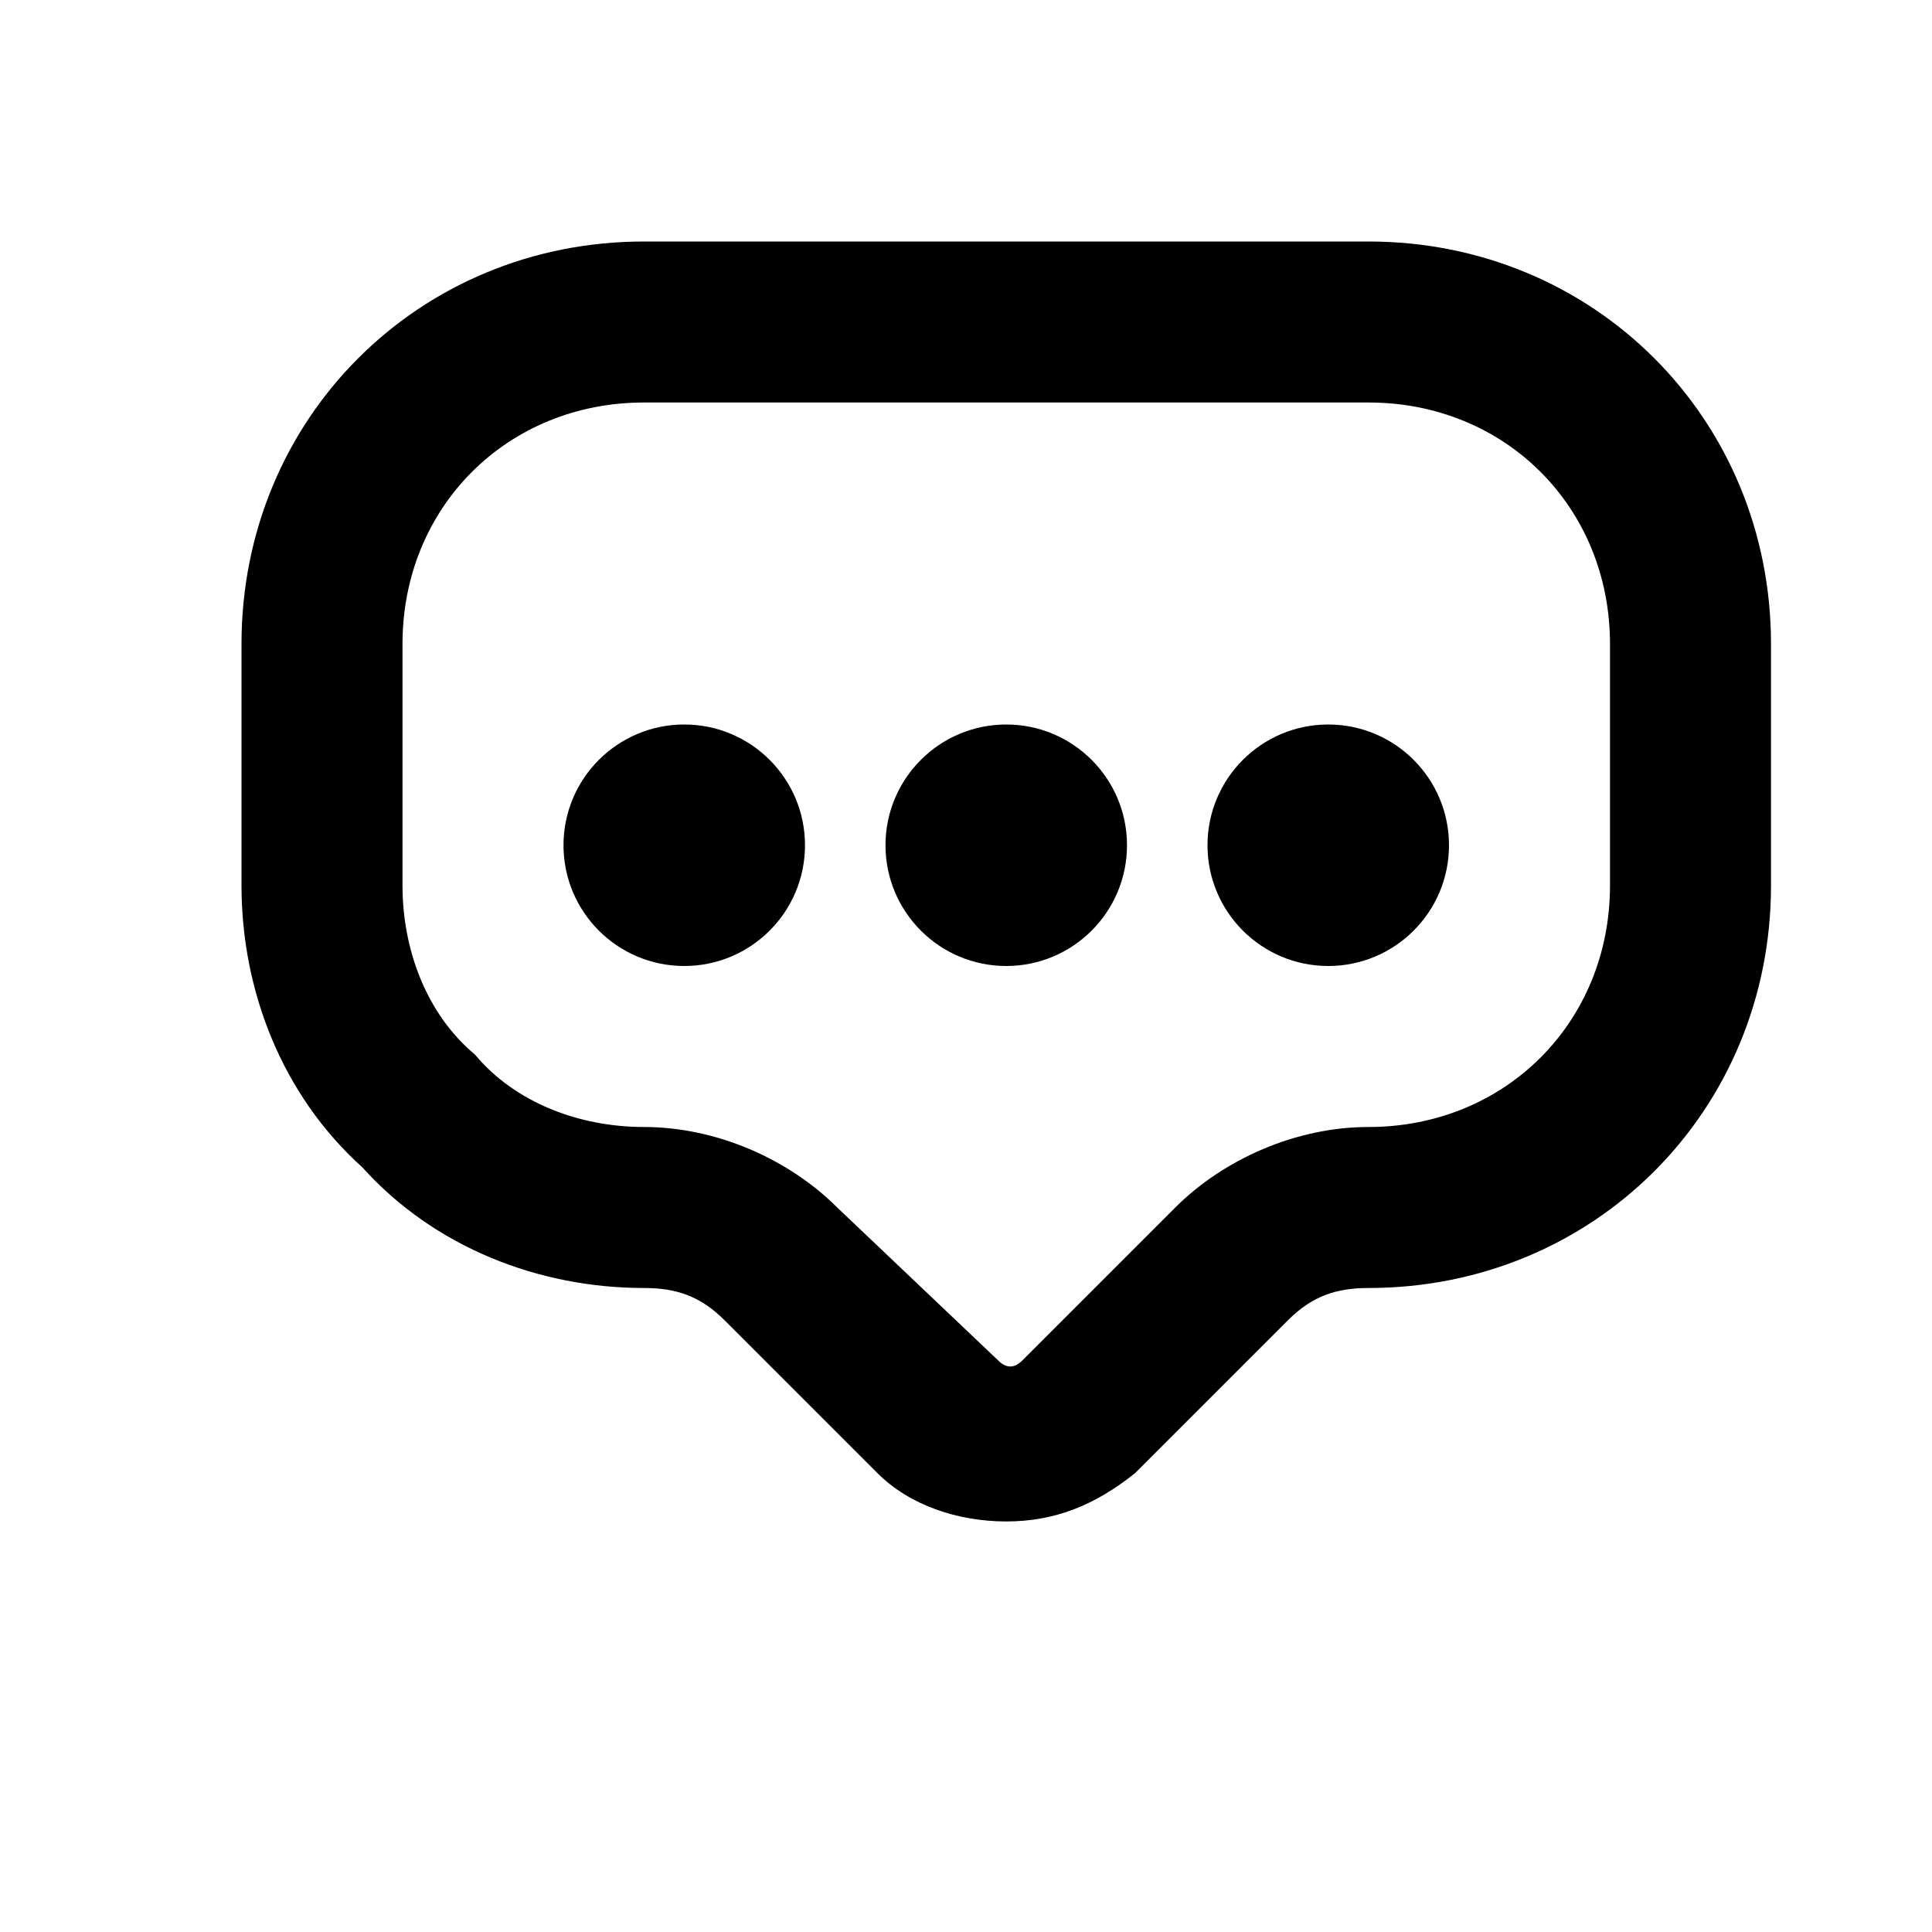 <?xml version="1.0" encoding="utf-8"?>
<!-- Generator: Adobe Illustrator 20.0.0, SVG Export Plug-In . SVG Version: 6.00 Build 0)  -->
<!DOCTYPE svg PUBLIC "-//W3C//DTD SVG 1.1//EN" "http://www.w3.org/Graphics/SVG/1.1/DTD/svg11.dtd">
<svg version="1.1" id="Layer_1" xmlns="http://www.w3.org/2000/svg" xmlns:xlink="http://www.w3.org/1999/xlink" x="0px" y="0px"
	 viewBox="0 0 24 24" style="enable-background:new 0 0 24 24;" xml:space="preserve">
<style type="text/css">
	.st0{fill:#A5B2BD;}
	.st1{fill:#3197D6;}
	.st2{fill:#010101;}
</style>
<path d="M17,3H8C5.2,3,3,5.2,3,8v3c0,1.3,0.5,2.6,1.5,3.5C5.4,15.5,6.7,16,8,16c0,0,0,0,0,0c0.4,0,0.7,0.1,1,0.4l1.9,1.9
	c0.4,0.4,1,0.6,1.6,0.6s1.1-0.2,1.6-0.6l1.9-1.9c0.3-0.3,0.6-0.4,1-0.4c2.8,0,5-2.2,5-5V8C22,5.2,19.8,3,17,3z M20,11
	c0,1.7-1.3,3-3,3c-0.9,0-1.8,0.4-2.4,1l-1.9,1.9c-0.1,0.1-0.2,0.1-0.3,0L10.4,15c-0.6-0.6-1.5-1-2.4-1c0,0,0,0,0,0
	c-0.8,0-1.6-0.3-2.1-0.9C5.3,12.6,5,11.8,5,11V8c0-1.7,1.3-3,3-3h9c1.7,0,3,1.3,3,3V11z"/>
<circle cx="8.5" cy="10.5" r="1.5"/>
<circle cx="12.5" cy="10.5" r="1.5"/>
<circle cx="16.5" cy="10.5" r="1.5"/>
</svg>
